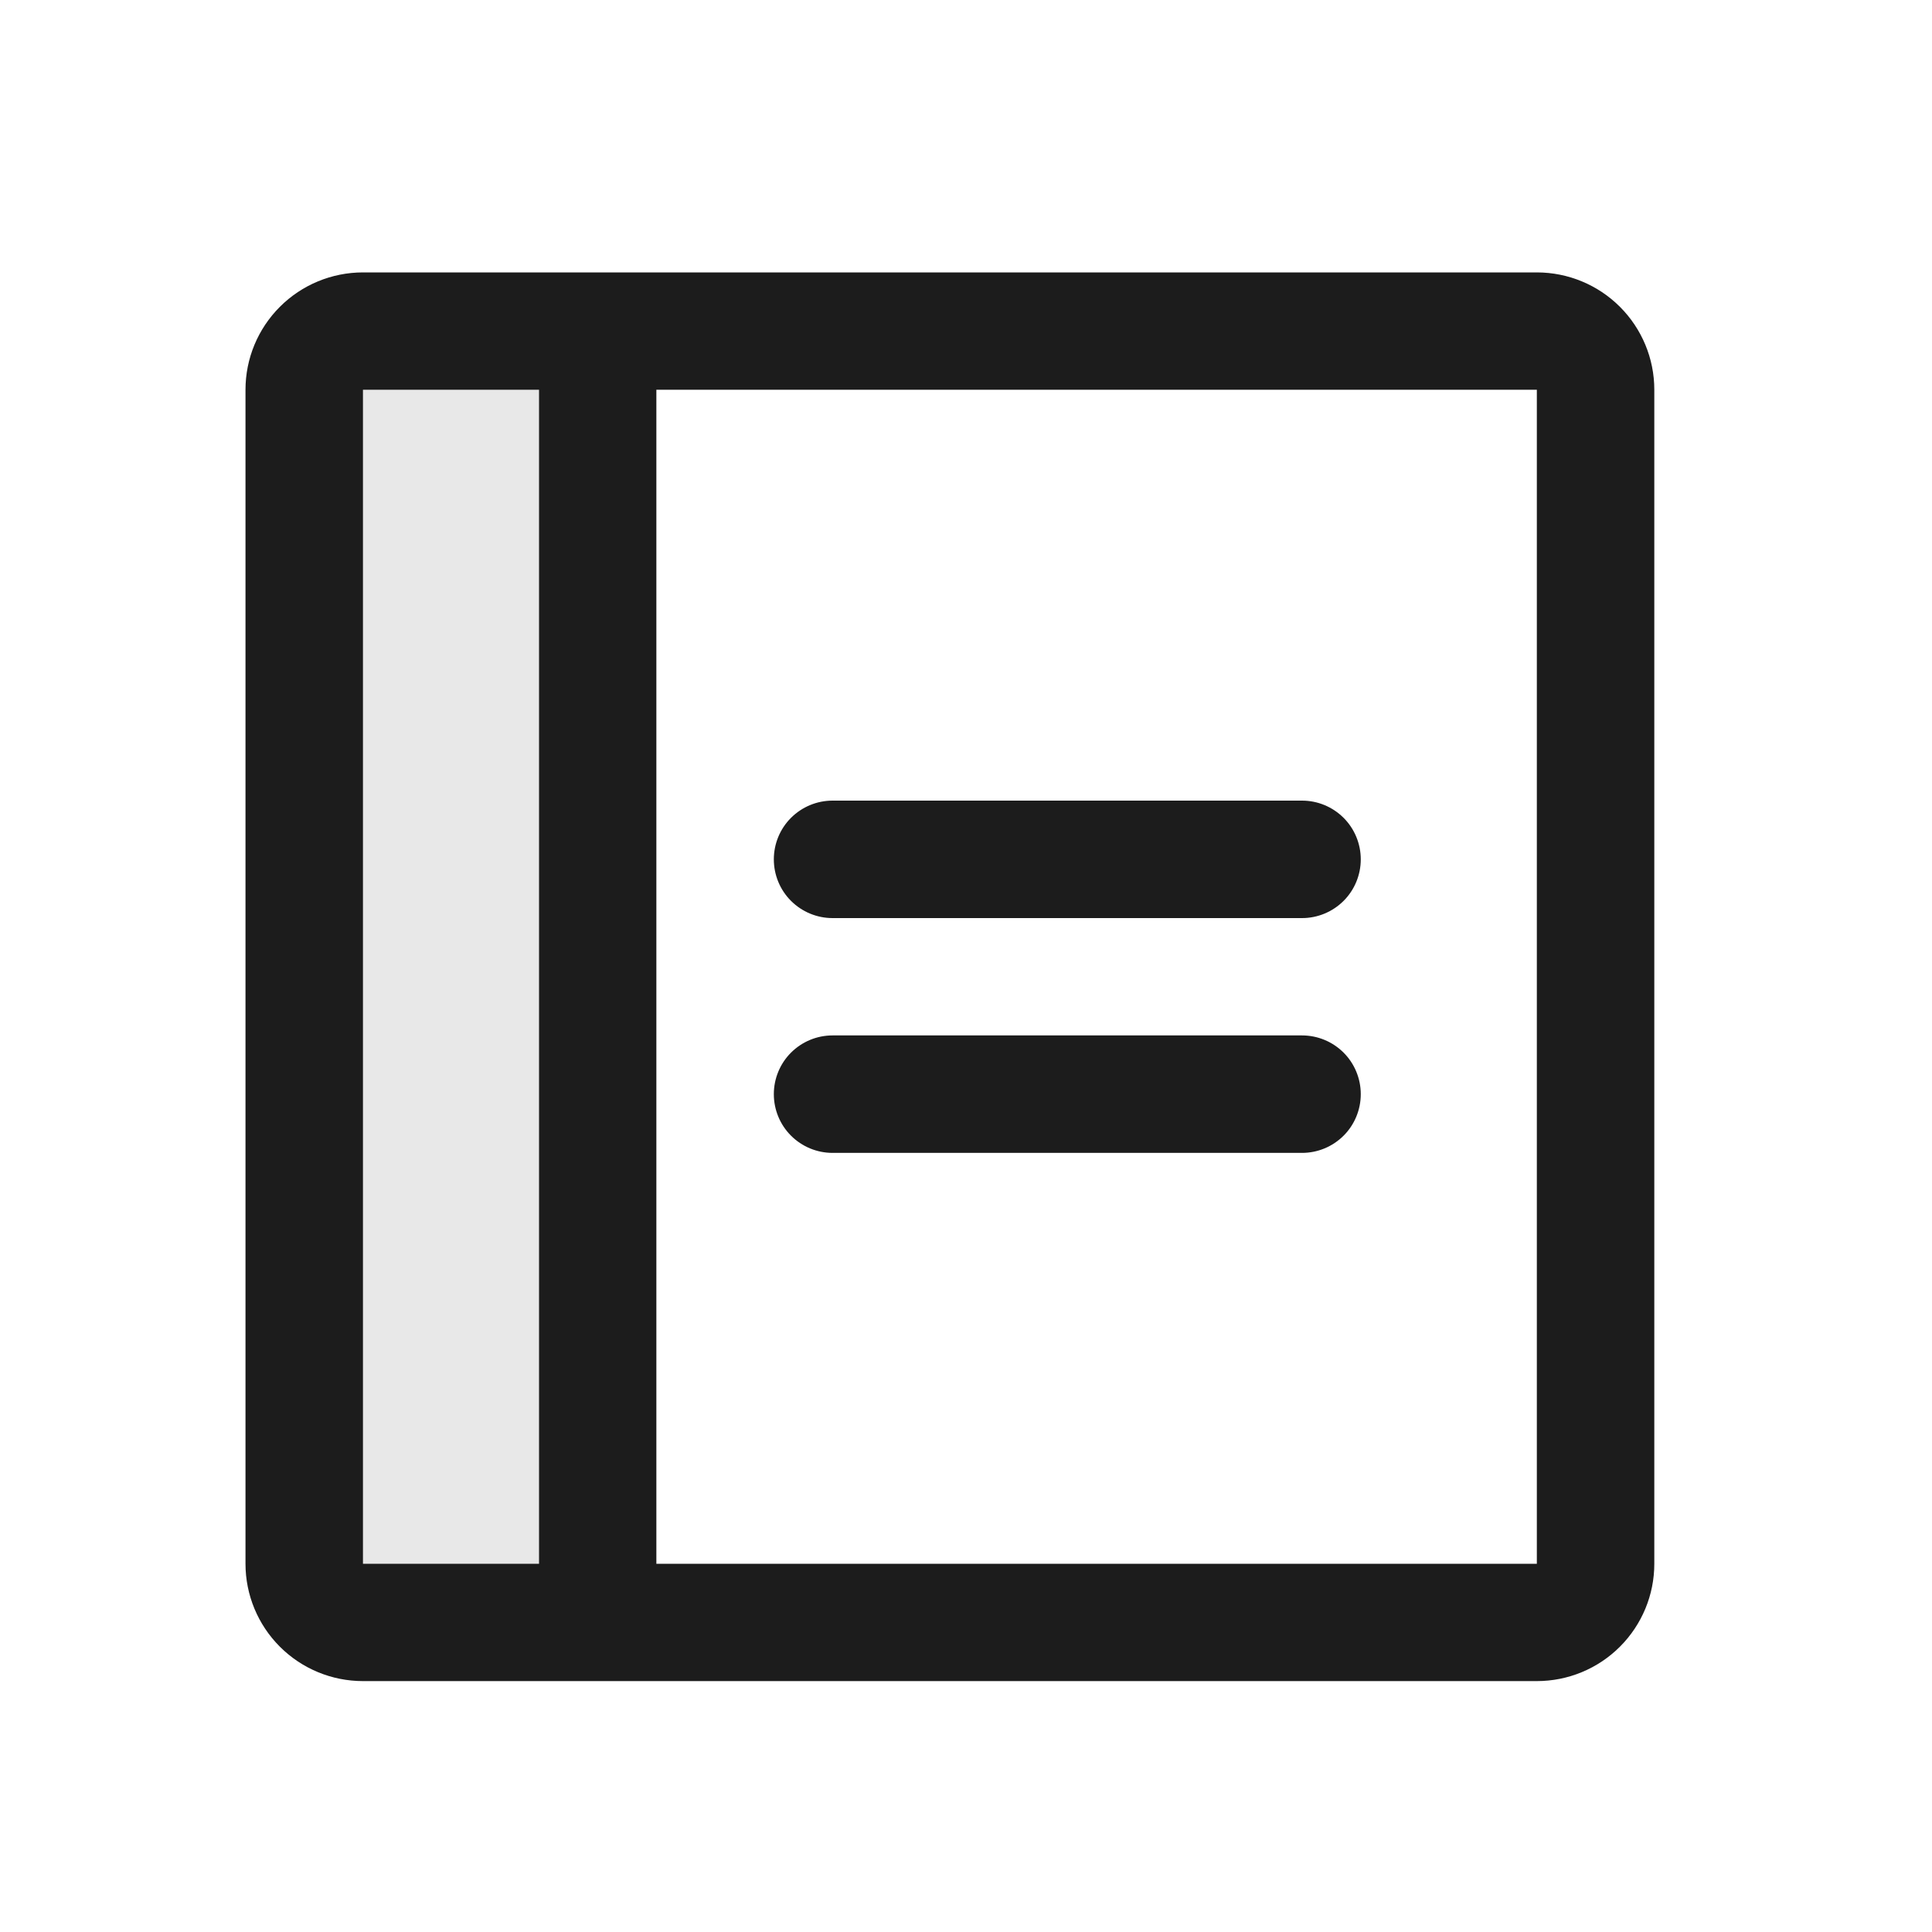 <svg width="15" height="15" viewBox="0 0 15 15" fill="none" xmlns="http://www.w3.org/2000/svg">
<path d="M4.641 2.57V12.597H2.818C2.697 12.597 2.581 12.549 2.496 12.463C2.41 12.377 2.362 12.262 2.362 12.141V3.026C2.362 2.905 2.41 2.789 2.496 2.704C2.581 2.618 2.697 2.57 2.818 2.57H4.641Z" fill="#1C1C1C" fill-opacity="0.1"/>
<path d="M10.565 6.672C10.565 6.793 10.517 6.909 10.432 6.994C10.346 7.08 10.23 7.128 10.109 7.128H6.464C6.343 7.128 6.227 7.08 6.141 6.994C6.056 6.909 6.008 6.793 6.008 6.672C6.008 6.551 6.056 6.435 6.141 6.35C6.227 6.264 6.343 6.216 6.464 6.216H10.109C10.23 6.216 10.346 6.264 10.432 6.35C10.517 6.435 10.565 6.551 10.565 6.672ZM10.109 8.039H6.464C6.343 8.039 6.227 8.087 6.141 8.173C6.056 8.258 6.008 8.374 6.008 8.495C6.008 8.616 6.056 8.732 6.141 8.817C6.227 8.903 6.343 8.951 6.464 8.951H10.109C10.23 8.951 10.346 8.903 10.432 8.817C10.517 8.732 10.565 8.616 10.565 8.495C10.565 8.374 10.517 8.258 10.432 8.173C10.346 8.087 10.23 8.039 10.109 8.039ZM12.844 3.026V12.141C12.844 12.383 12.748 12.614 12.577 12.785C12.406 12.956 12.174 13.052 11.932 13.052H2.818C2.576 13.052 2.344 12.956 2.173 12.785C2.002 12.614 1.906 12.383 1.906 12.141V3.026C1.906 2.784 2.002 2.553 2.173 2.382C2.344 2.211 2.576 2.115 2.818 2.115H11.932C12.174 2.115 12.406 2.211 12.577 2.382C12.748 2.553 12.844 2.784 12.844 3.026ZM2.818 12.141H4.185V3.026H2.818V12.141ZM11.932 12.141V3.026H5.096V12.141H11.932Z" fill="#1C1C1C"/>
</svg>
